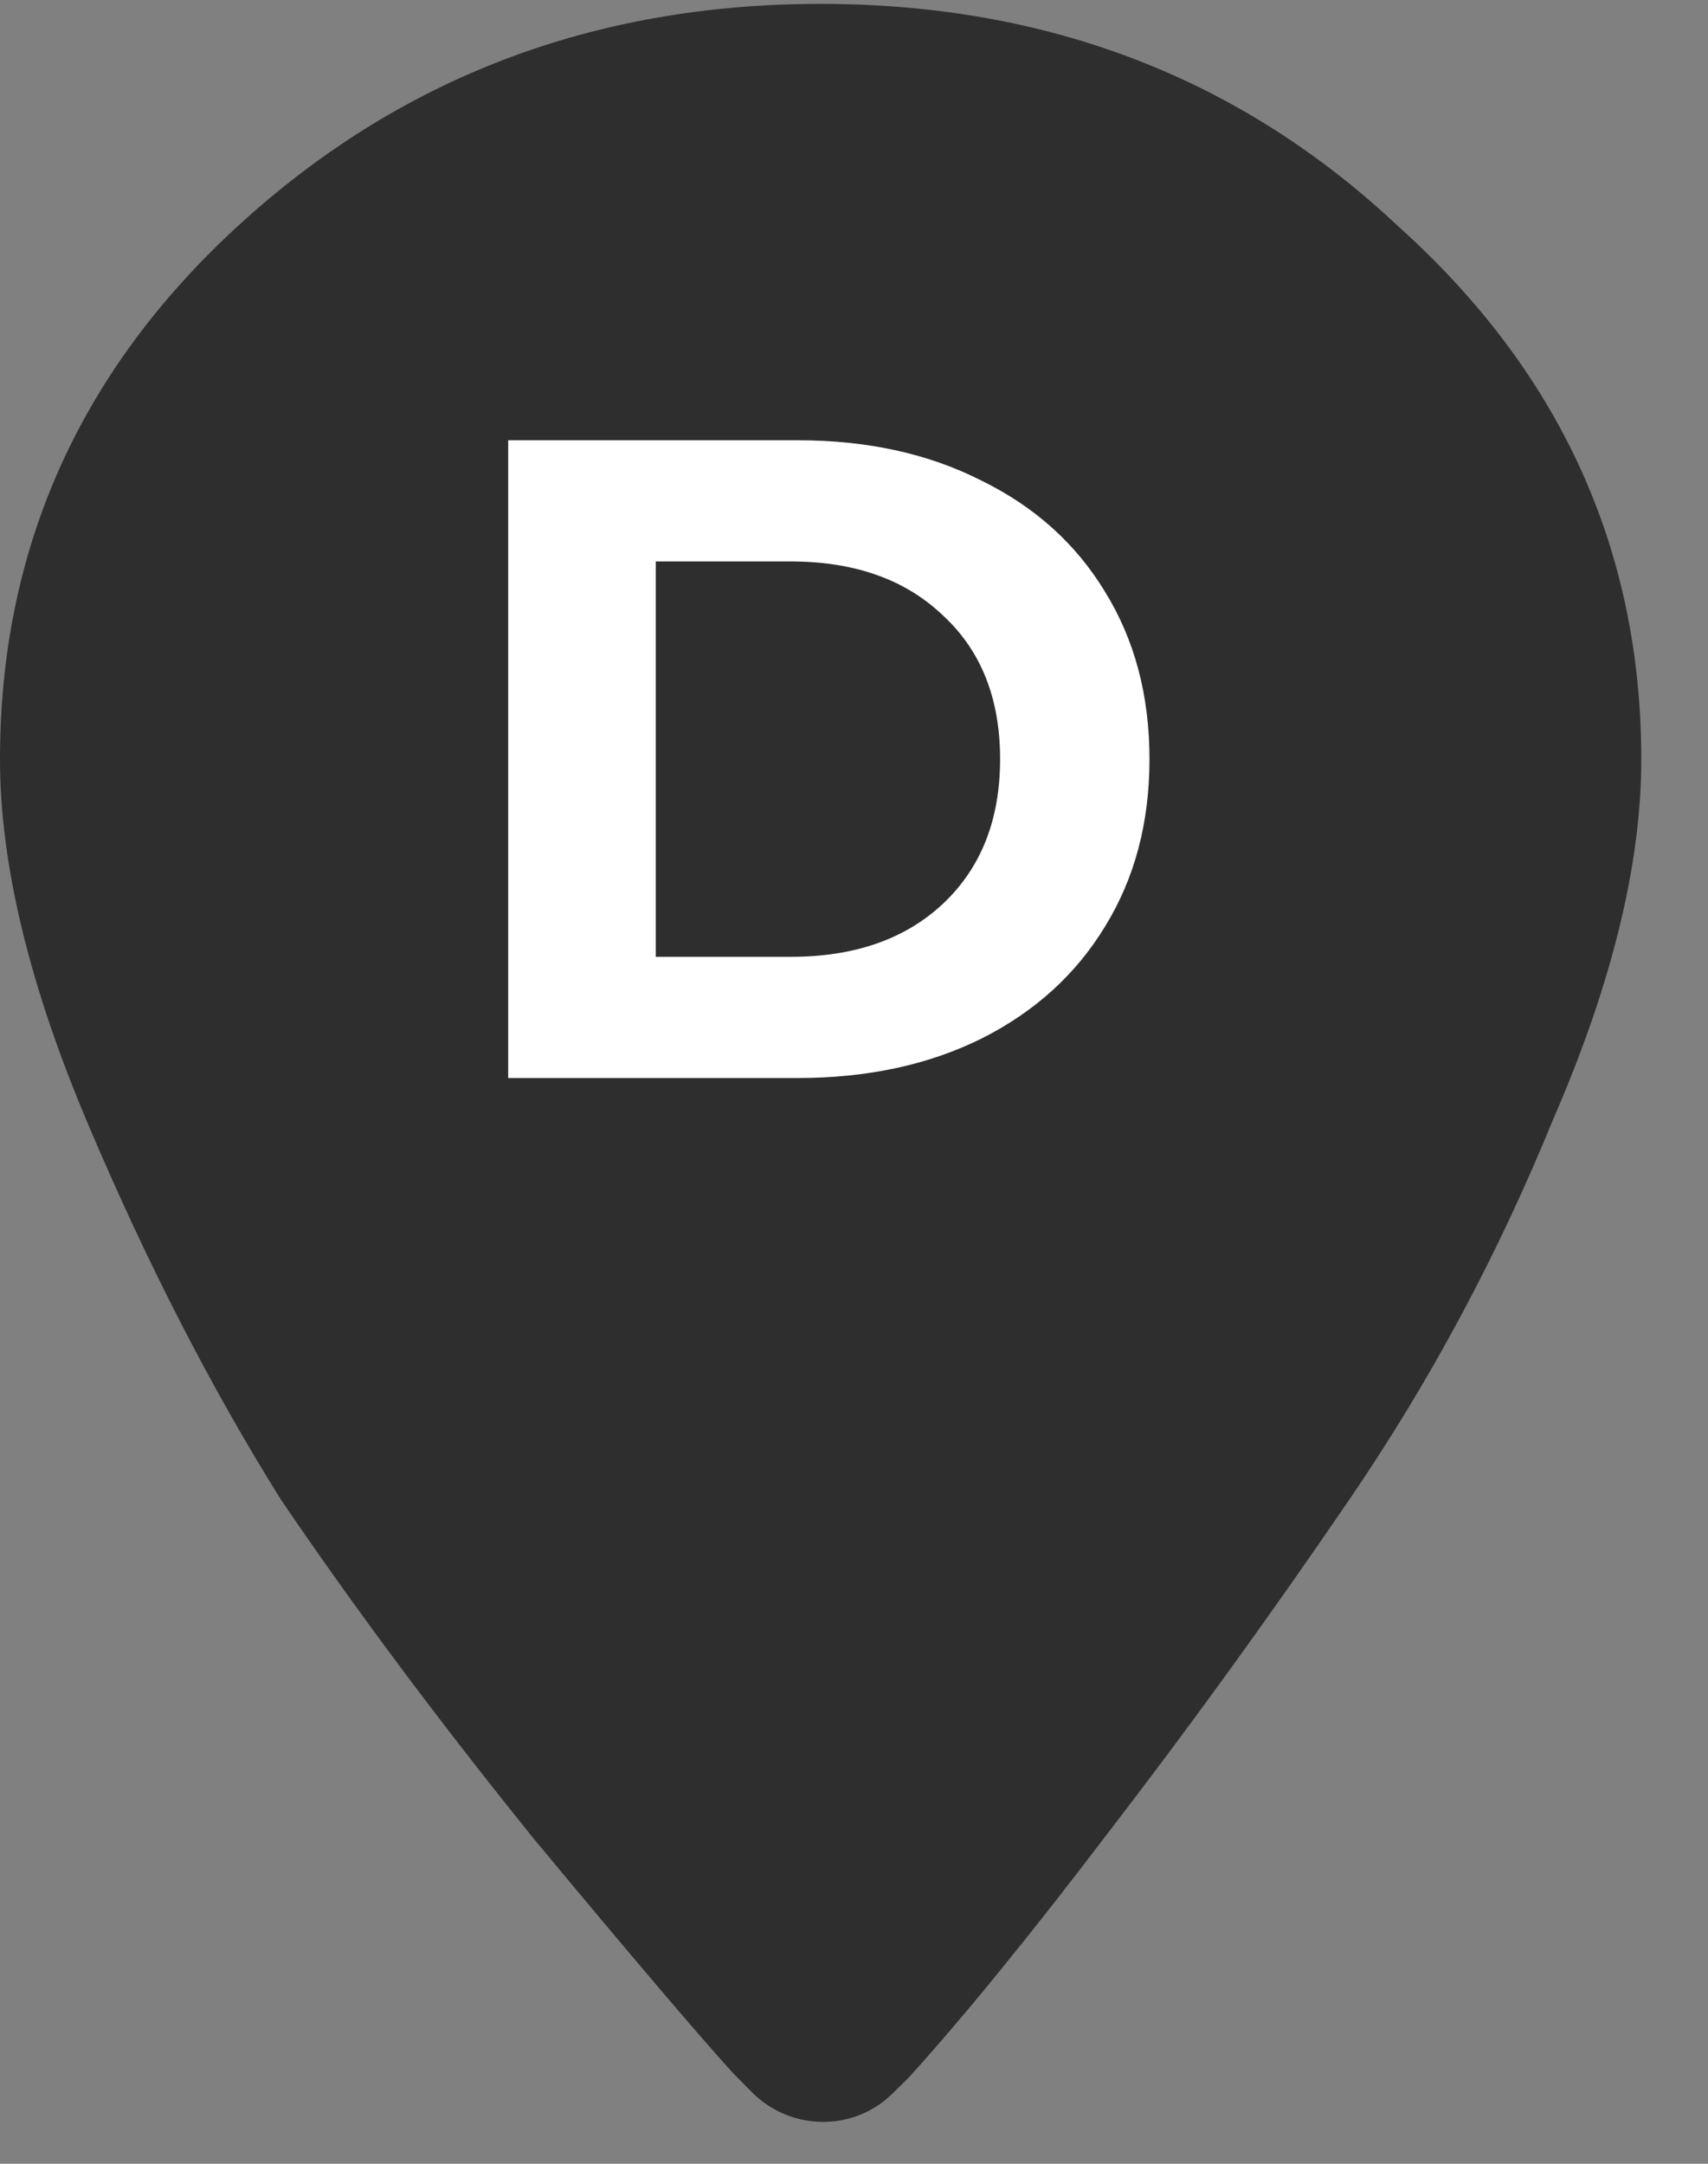 <svg width="15" height="19" viewBox="0 0 15 19" fill="none" xmlns="http://www.w3.org/2000/svg">
<rect x="0" y="0" width="15" height="19" fill="#808080" stroke="none"/>
<g clip-path="url(#clip0_1_26)">
<path d="M2.08 1.993C3.499 0.687 5.208 0.034 7.207 0.034C9.206 0.034 10.899 0.687 12.286 1.993C13.704 3.27 14.414 4.828 14.414 6.668C14.414 7.588 14.156 8.642 13.64 9.829C13.156 11.016 12.56 12.129 11.85 13.168C11.141 14.207 10.431 15.186 9.722 16.106C9.045 16.997 8.464 17.709 7.981 18.243L7.834 18.387C7.49 18.723 6.936 18.711 6.6 18.368C6.546 18.313 6.491 18.257 6.433 18.199C6.111 17.843 5.53 17.16 4.692 16.151C3.853 15.112 3.112 14.118 2.467 13.168C1.854 12.188 1.29 11.09 0.774 9.873C0.258 8.657 0 7.588 0 6.668C0 4.828 0.693 3.27 2.08 1.993Z" fill="#2E2E2E"/>
<g clip-path="url(#clip1_1_26)">
<path d="M4.463 3.866H7.007C7.615 3.866 8.151 3.983 8.615 4.218C9.084 4.447 9.447 4.772 9.703 5.194C9.964 5.615 10.095 6.106 10.095 6.666C10.095 7.226 9.964 7.716 9.703 8.138C9.447 8.559 9.084 8.887 8.615 9.122C8.151 9.351 7.615 9.466 7.007 9.466H4.463V3.866ZM6.943 8.402C7.503 8.402 7.948 8.247 8.279 7.938C8.615 7.623 8.783 7.199 8.783 6.666C8.783 6.132 8.615 5.711 8.279 5.402C7.948 5.087 7.503 4.93 6.943 4.93H5.759V8.402H6.943Z" fill="white"/>
</g>
</g>
<defs>
<clipPath id="clip0_1_26">
<rect width="15" height="19" fill="white"/>
</clipPath>
<clipPath id="clip1_1_26">
<rect width="7" height="6" fill="white" transform="translate(4 3.5)"/>
</clipPath>
</defs>
</svg>
